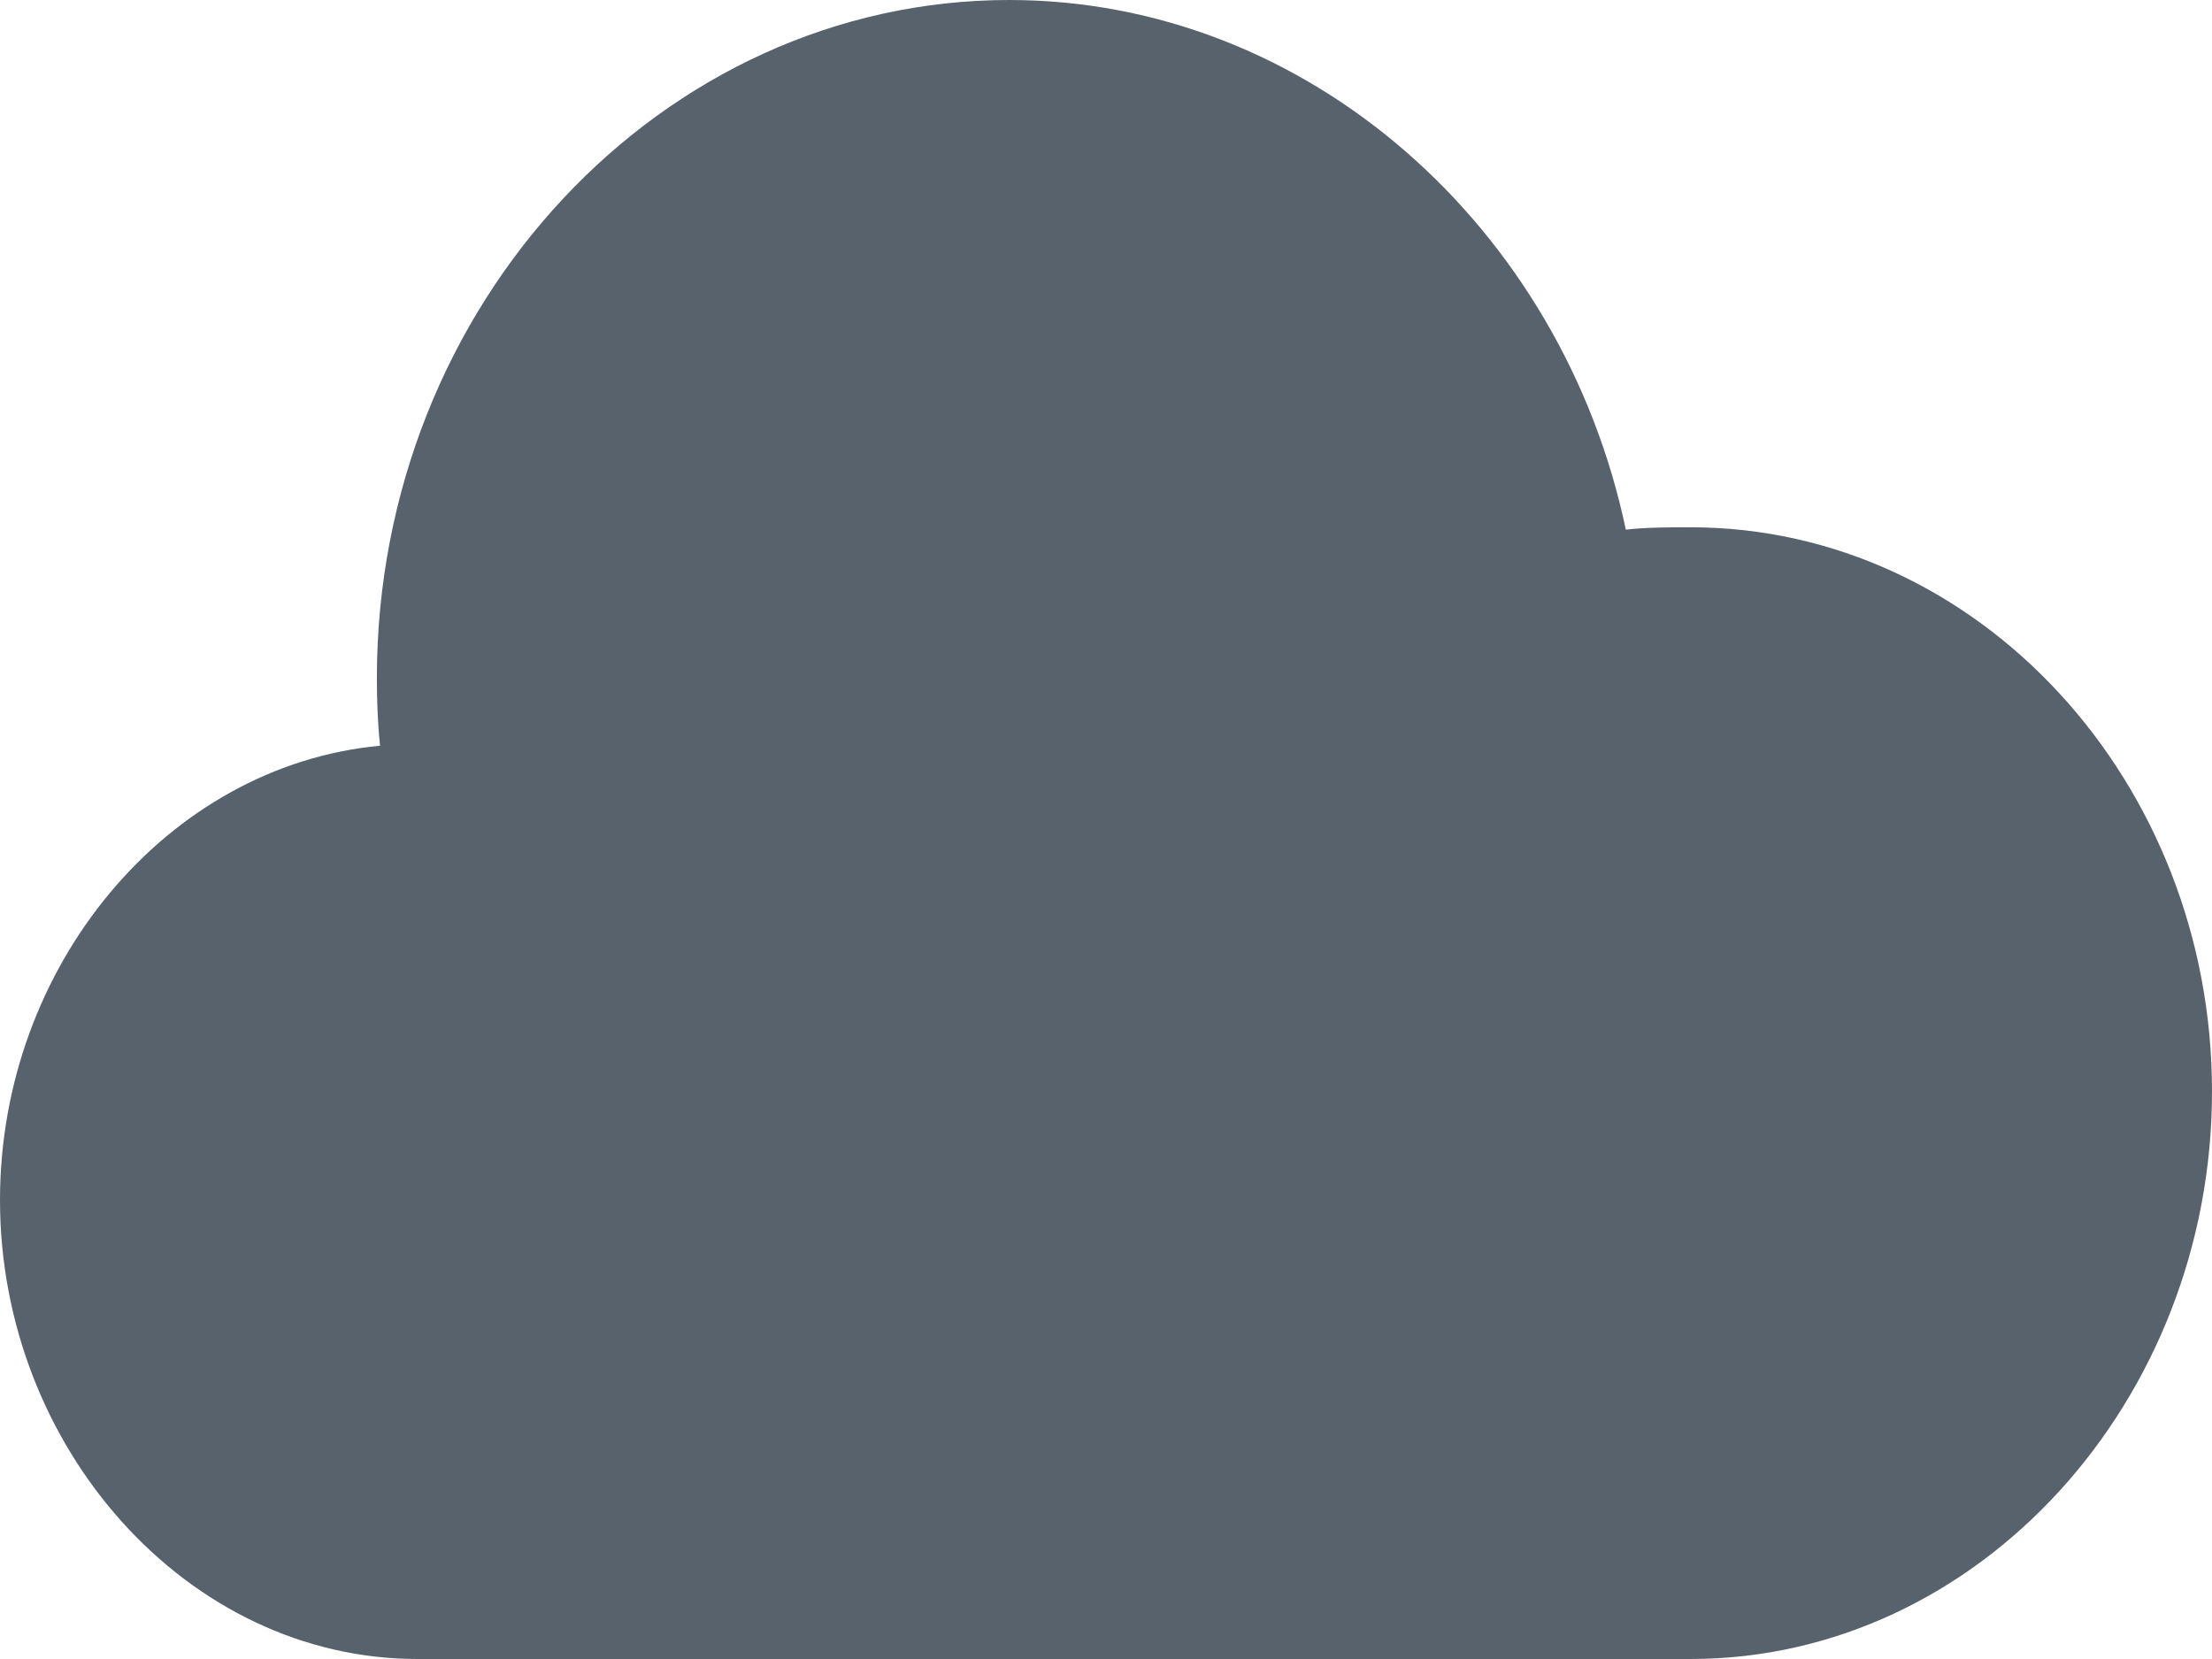 <svg xmlns="http://www.w3.org/2000/svg" xmlns:xlink="http://www.w3.org/1999/xlink" width="16" height="12" version="1.1" viewBox="0 0 16 12"><desc>Created with Sketch.</desc><g id="Page-1" fill="none" fill-rule="evenodd" stroke="none" stroke-width="1"><g id="icon-cloud-2" fill="#57626C" transform="translate(-30, -32)"><g id="Group"><g transform="translate(30, 32)"><path id="Shape" d="M7.3,0 C4.79,0 2.726,2.2 2.726,4.906 C2.726,5.069 2.732,5.231 2.749,5.394 C1.208,5.538 0,6.988 0,8.68 C0,10.47 1.354,12 3.02,12 L12.228,12 C14.313,12 16,10.13 16,7.894 C16,5.656 14.313,3.814 12.228,3.814 C12.07,3.814 11.913,3.814 11.76,3.831 C11.3,1.645 9.46,0 7.3,0"/></g></g></g></g></svg>